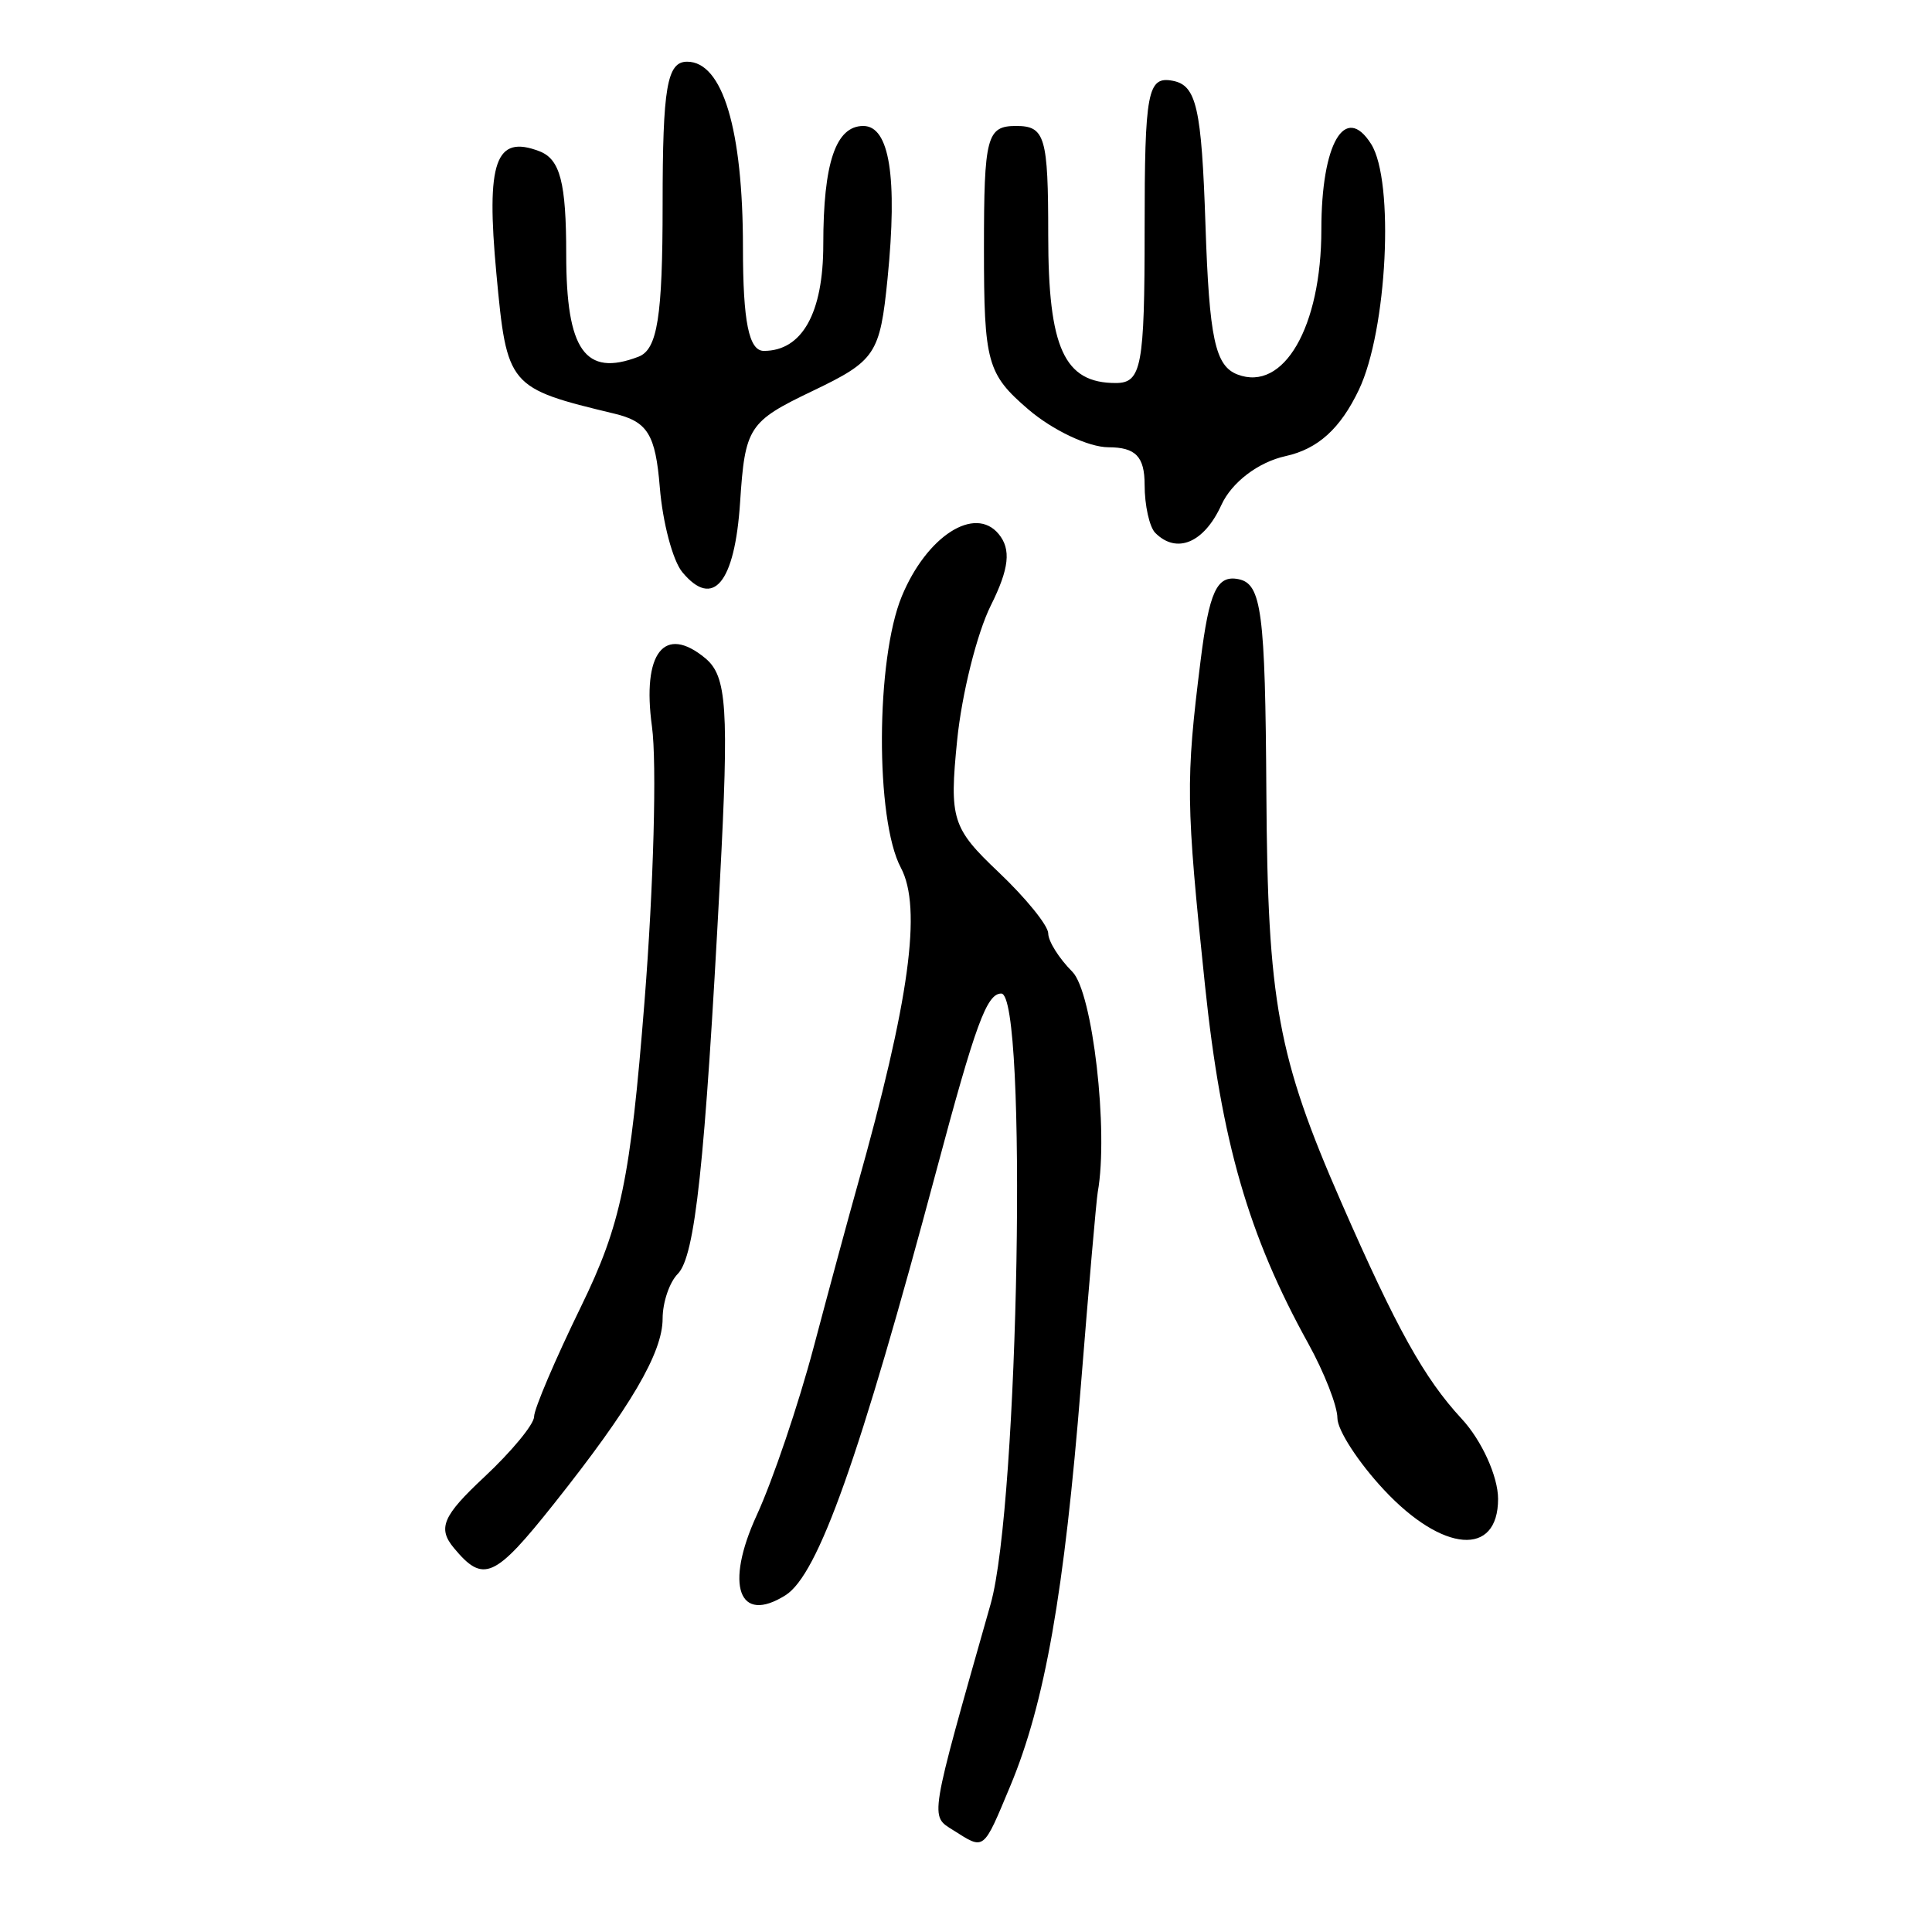 <?xml version="1.0" encoding="UTF-8" standalone="no"?>
<!-- Created with Inkscape (http://www.inkscape.org/) -->

<svg
   xmlns:dc="http://purl.org/dc/elements/1.1/"
   xmlns:cc="http://creativecommons.org/ns#"
   xmlns:rdf="http://www.w3.org/1999/02/22-rdf-syntax-ns#"
   xmlns:svg="http://www.w3.org/2000/svg"
   xmlns="http://www.w3.org/2000/svg"
   xmlns:sodipodi="http://sodipodi.sourceforge.net/DTD/sodipodi-0.dtd"
   xmlns:inkscape="http://www.inkscape.org/namespaces/inkscape"
   width="300"
   height="300"
   id="svg2"
   version="1.1"
   inkscape:version="0.48.4 r9939"
   sodipodi:docname="image-seal.svg">
  <defs
     id="defs4" />
  <sodipodi:namedview
     id="base"
     pagecolor="#ffffff"
     bordercolor="#666666"
     borderopacity="1.0"
     inkscape:pageopacity="0.0"
     inkscape:pageshadow="2"
     inkscape:zoom="1.979899"
     inkscape:cx="200.43343"
     inkscape:cy="122.13442"
     inkscape:document-units="px"
     inkscape:current-layer="layer1"
     showgrid="false"
     inkscape:window-width="1215"
     inkscape:window-height="1000"
     inkscape:window-x="65"
     inkscape:window-y="24"
     inkscape:window-maximized="1" />
  <g
     inkscape:label="Calque 1"
     inkscape:groupmode="layer"
     id="layer1"
     transform="translate(0,-752.362)">
    <path
       style="fill:#000000"
       d="m 148.054,1036.579 c -3.68,-2.33 -3.868,-1.185 5.769,-35.139 4.378,-15.427 5.762,-94.802 1.652,-94.802 -2.253,0 -4.002,4.771 -10.06,27.443 -11.958,44.746 -18.365,62.784 -23.438,65.984 -7.269,4.585 -9.472,-1.54 -4.469,-12.427 2.502,-5.444 6.482,-17.196 8.845,-26.115 2.363,-8.919 5.402,-20.145 6.754,-24.948 8.123,-28.861 10.094,-43.254 6.776,-49.478 -3.989,-7.482 -3.899,-32.375 0.153,-42.156 3.865,-9.331 11.326,-14.13 15.03,-9.666 1.973,2.378 1.646,5.375 -1.214,11.109 -2.154,4.319 -4.508,13.749 -5.23,20.956 -1.222,12.196 -0.778,13.611 6.417,20.431 4.251,4.03 7.73,8.32 7.73,9.534 0,1.213 1.684,3.89 3.742,5.948 3.153,3.153 5.648,24.775 3.947,34.217 -0.212,1.178 -1.387,14.65 -2.611,29.937 -2.586,32.298 -5.604,49.439 -10.967,62.273 -4.258,10.191 -3.974,9.969 -8.824,6.898 z M 70.477,992.73 c -2.55,-3.072 -1.733,-4.985 4.684,-10.98 4.274,-3.993 7.772,-8.229 7.772,-9.414 0,-1.185 3.28,-8.878 7.289,-17.096 6.215,-12.739 7.668,-19.72 9.857,-47.364 1.413,-17.832 1.933,-37.048 1.157,-42.702 -1.569,-11.435 1.914,-15.887 8.289,-10.596 3.354,2.784 3.682,7.778 2.268,34.518 -2.34,44.219 -3.857,58.359 -6.551,61.076 -1.293,1.304 -2.351,4.43 -2.351,6.948 0,5.3 -4.976,13.78 -16.855,28.727 -9.244,11.631 -10.98,12.399 -15.559,6.883 z m 144.433,-9.018 c -3.981,-4.261 -7.238,-9.279 -7.238,-11.151 0,-1.871 -2.038,-7.085 -4.529,-11.586 -9.302,-16.81 -13.489,-31.327 -16.03,-55.585 -2.971,-28.364 -3.018,-31.788 -0.69,-50.416 1.345,-10.764 2.528,-13.328 5.854,-12.686 3.627,0.7 4.194,5.012 4.363,33.201 0.195,32.475 1.752,40.98 11.639,63.581 8.563,19.575 12.882,27.34 18.689,33.603 3.109,3.353 5.652,8.951 5.652,12.441 0,9.029 -8.602,8.348 -17.71,-1.402 z M 105.947,841.202 c -1.476,-1.778 -3.048,-7.705 -3.493,-13.169 -0.67,-8.221 -1.887,-10.196 -7.047,-11.438 -16.507,-3.975 -16.689,-4.19 -18.326,-21.717 -1.629,-17.44 -0.15,-21.651 6.682,-19.029 3.219,1.235 4.159,4.858 4.159,16.031 0,14.887 2.944,19.049 11.227,15.871 2.938,-1.127 3.742,-6.203 3.742,-23.622 0,-18.218 0.68,-22.186 3.804,-22.186 5.514,0 8.67,10.502 8.67,28.852 0,11.509 0.918,16.054 3.243,16.054 5.944,0 9.231,-5.88 9.231,-16.511 0,-12.675 1.937,-18.416 6.213,-18.416 4.075,0 5.34,7.959 3.766,23.7 -1.175,11.749 -1.853,12.764 -11.668,17.463 -9.909,4.745 -10.46,5.592 -11.227,17.267 -0.823,12.547 -4.191,16.617 -8.977,10.85 z m 73.452,-6.08 c -0.915,-0.915 -1.663,-4.283 -1.663,-7.484 0,-4.373 -1.397,-5.822 -5.613,-5.824 -3.087,-10e-4 -8.701,-2.658 -12.474,-5.904 -6.37,-5.478 -6.861,-7.263 -6.861,-24.945 0,-17.381 0.436,-19.044 4.99,-19.044 4.5,0 4.99,1.663 4.99,16.965 0,17.534 2.473,22.952 10.478,22.952 4.012,0 4.491,-2.548 4.491,-23.883 0,-21.401 0.454,-23.797 4.366,-23.049 3.688,0.705 4.477,4.183 5.083,22.405 0.585,17.595 1.501,21.871 4.968,23.201 7.168,2.751 13.026,-7.37 13.026,-22.504 0,-13.366 3.673,-19.685 7.725,-13.288 3.655,5.77 2.502,28.944 -1.899,38.172 -2.881,6.042 -6.367,9.195 -11.386,10.297 -4.239,0.931 -8.366,4.074 -9.969,7.592 -2.674,5.869 -6.923,7.668 -10.25,4.34 z"
       id="path3407"
       inkscape:connector-curvature="0" />
  </g>
</svg>
